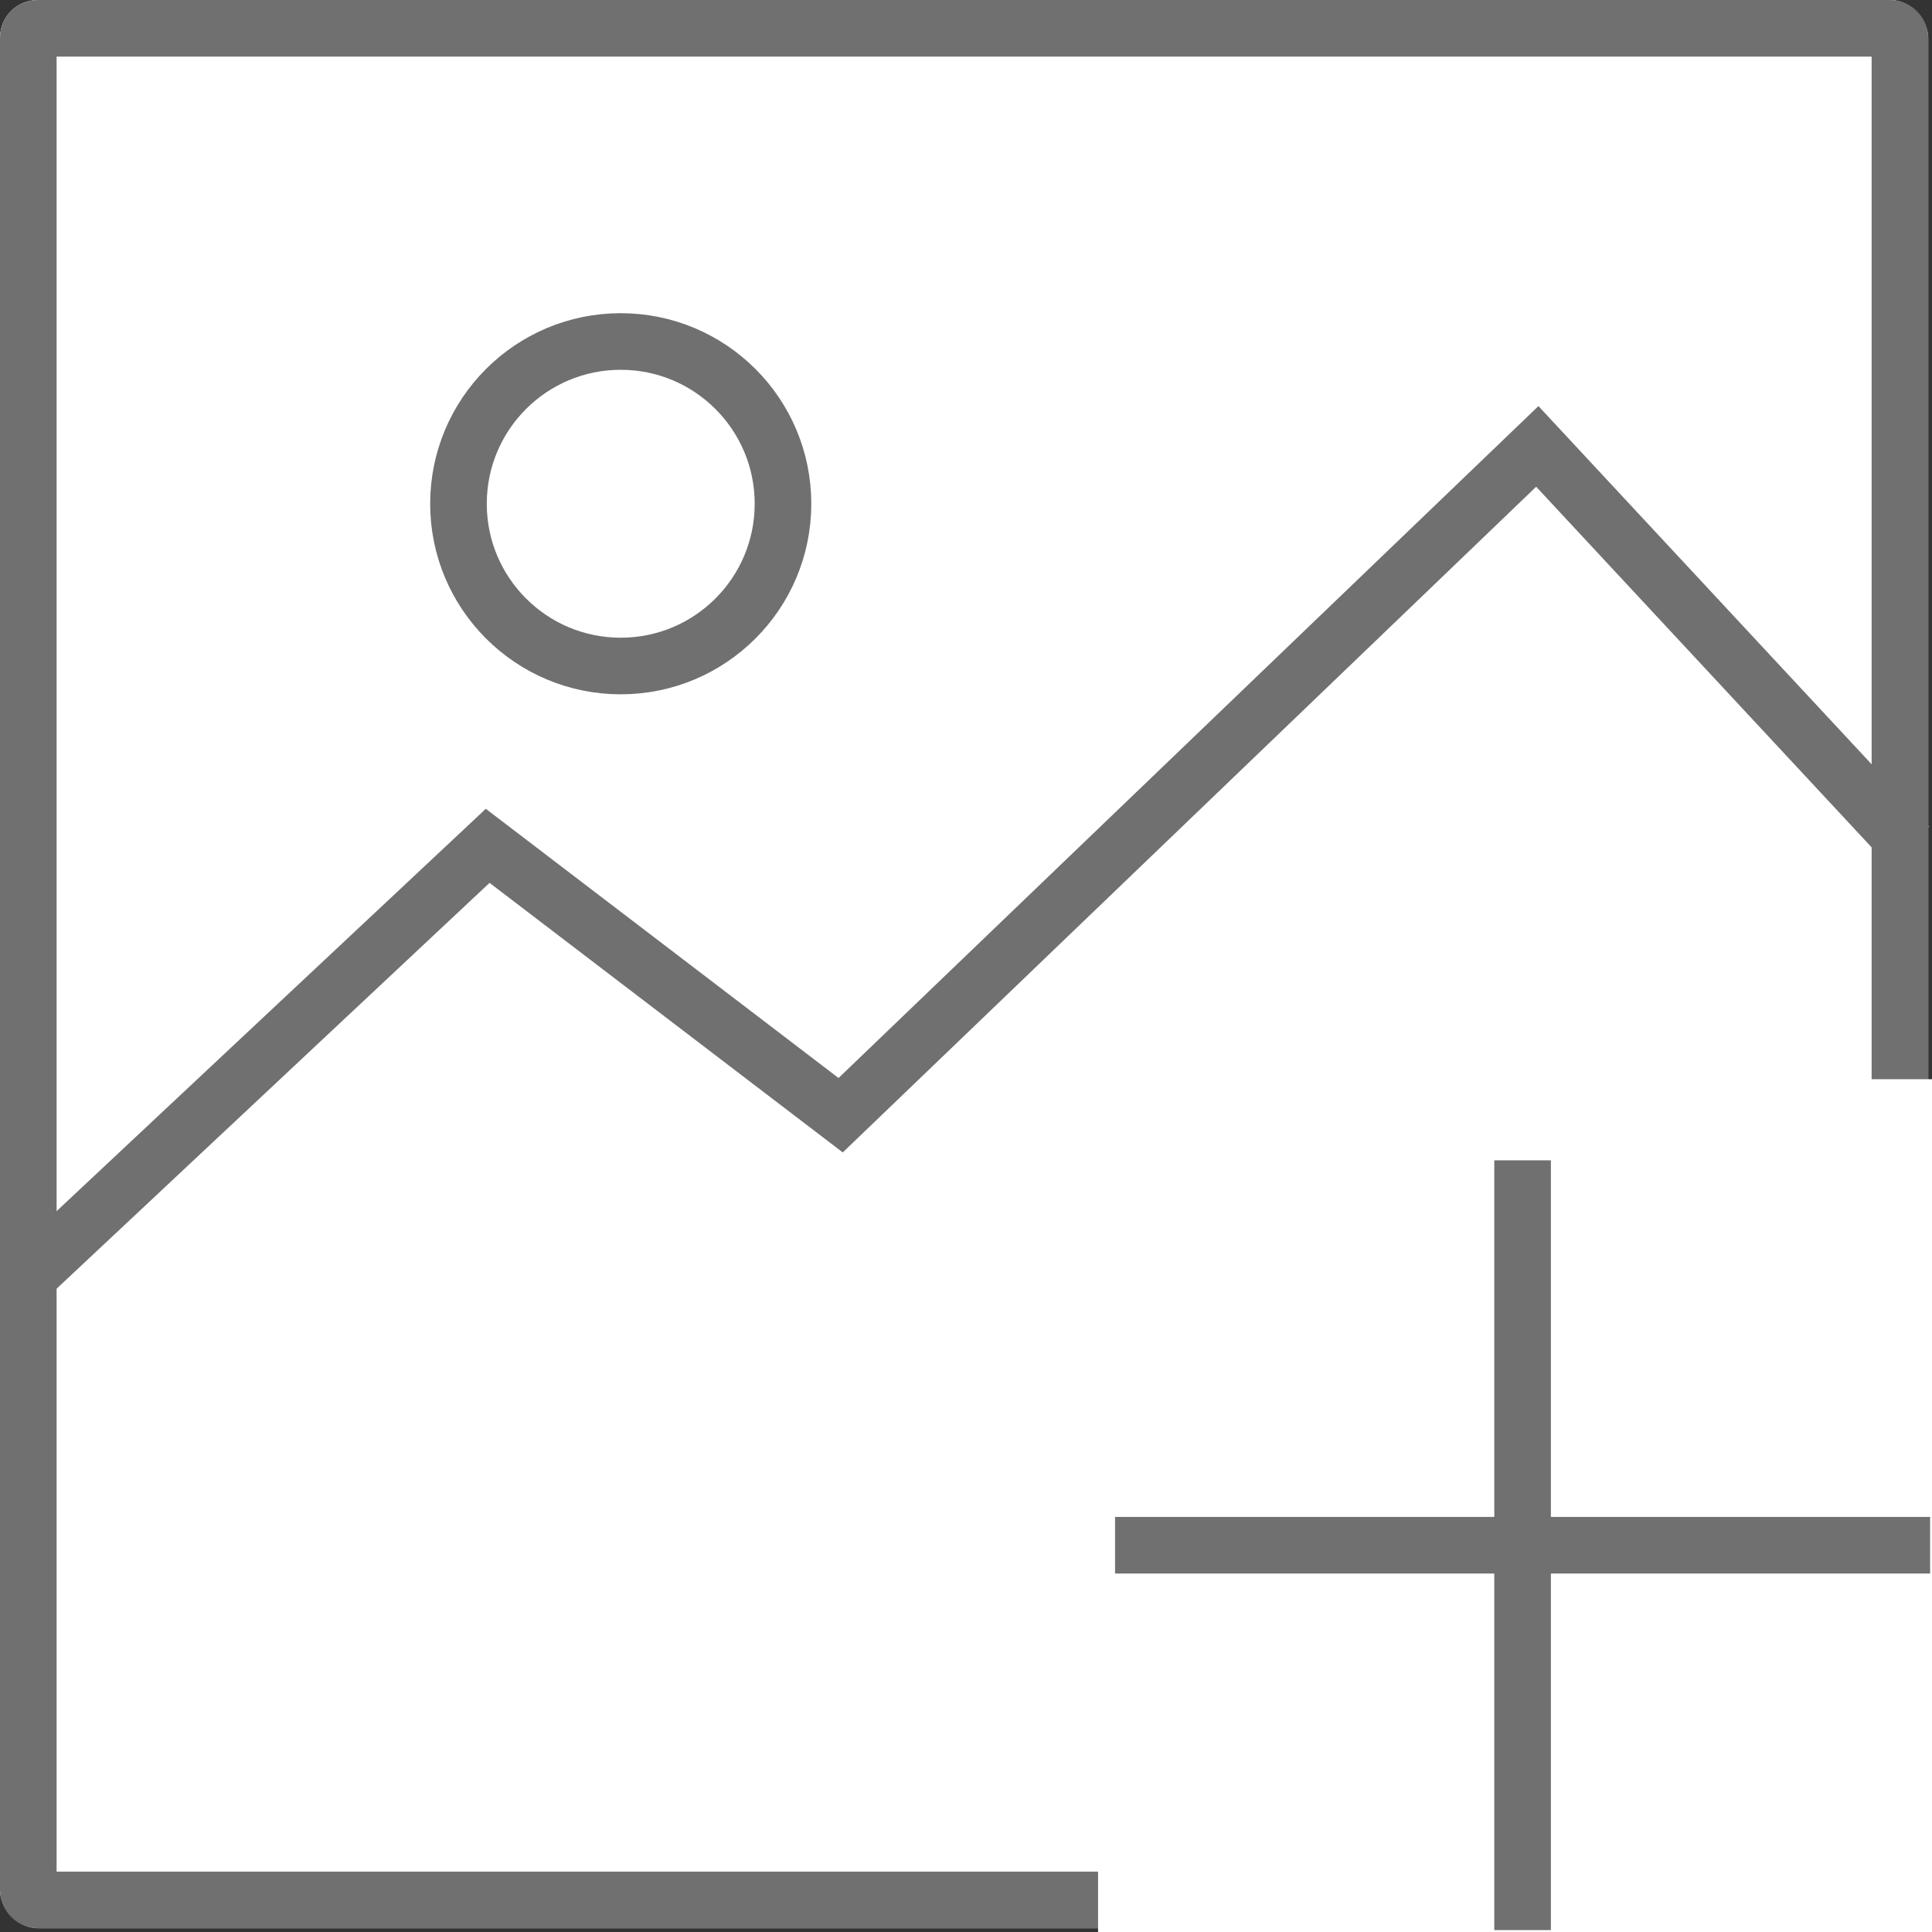 <svg id="Component_9_1" data-name="Component 9 – 1" xmlns="http://www.w3.org/2000/svg" width="512" height="512" viewBox="0 0 512 512">
  <rect x="0" y="0" width="512" height="512" fill="#333333" stroke="none"/>
  <g id="Rectangle_47" data-name="Rectangle 47" fill="#fff" stroke="#707070" stroke-width="15">
    <rect width="511" height="511" rx="10" stroke="none"/>
    <rect x="7.5" y="7.5" width="496" height="496" rx="2.5" fill="none"/>
  </g>
  <rect id="Rectangle_48" data-name="Rectangle 48" width="221" height="226" transform="translate(291 286)" fill="#fff"/>
  <path id="Path_16" data-name="Path 16" d="M277.784,8216.88l123.458-115.725,93.541,71.387L679.4,7995.306l98.464,105.849" transform="translate(-272 -7877)" fill="none" stroke="#707070" stroke-width="15"/>
  <g id="Ellipse_2" data-name="Ellipse 2" transform="translate(114 83)" fill="#fff" stroke="#707070" stroke-width="15">
    <circle cx="50.5" cy="50.5" r="50.5" stroke="none"/>
    <circle cx="50.5" cy="50.5" r="43" fill="none"/>
  </g>
  <line id="Line_11" data-name="Line 11" y2="204" transform="translate(403.5 307.5)" fill="none" stroke="#707070" stroke-width="15"/>
  <path id="Path_17" data-name="Path 17" d="M0,0H216" transform="translate(295.5 409.5)" fill="none" stroke="#707070" stroke-width="15"/>
</svg>
